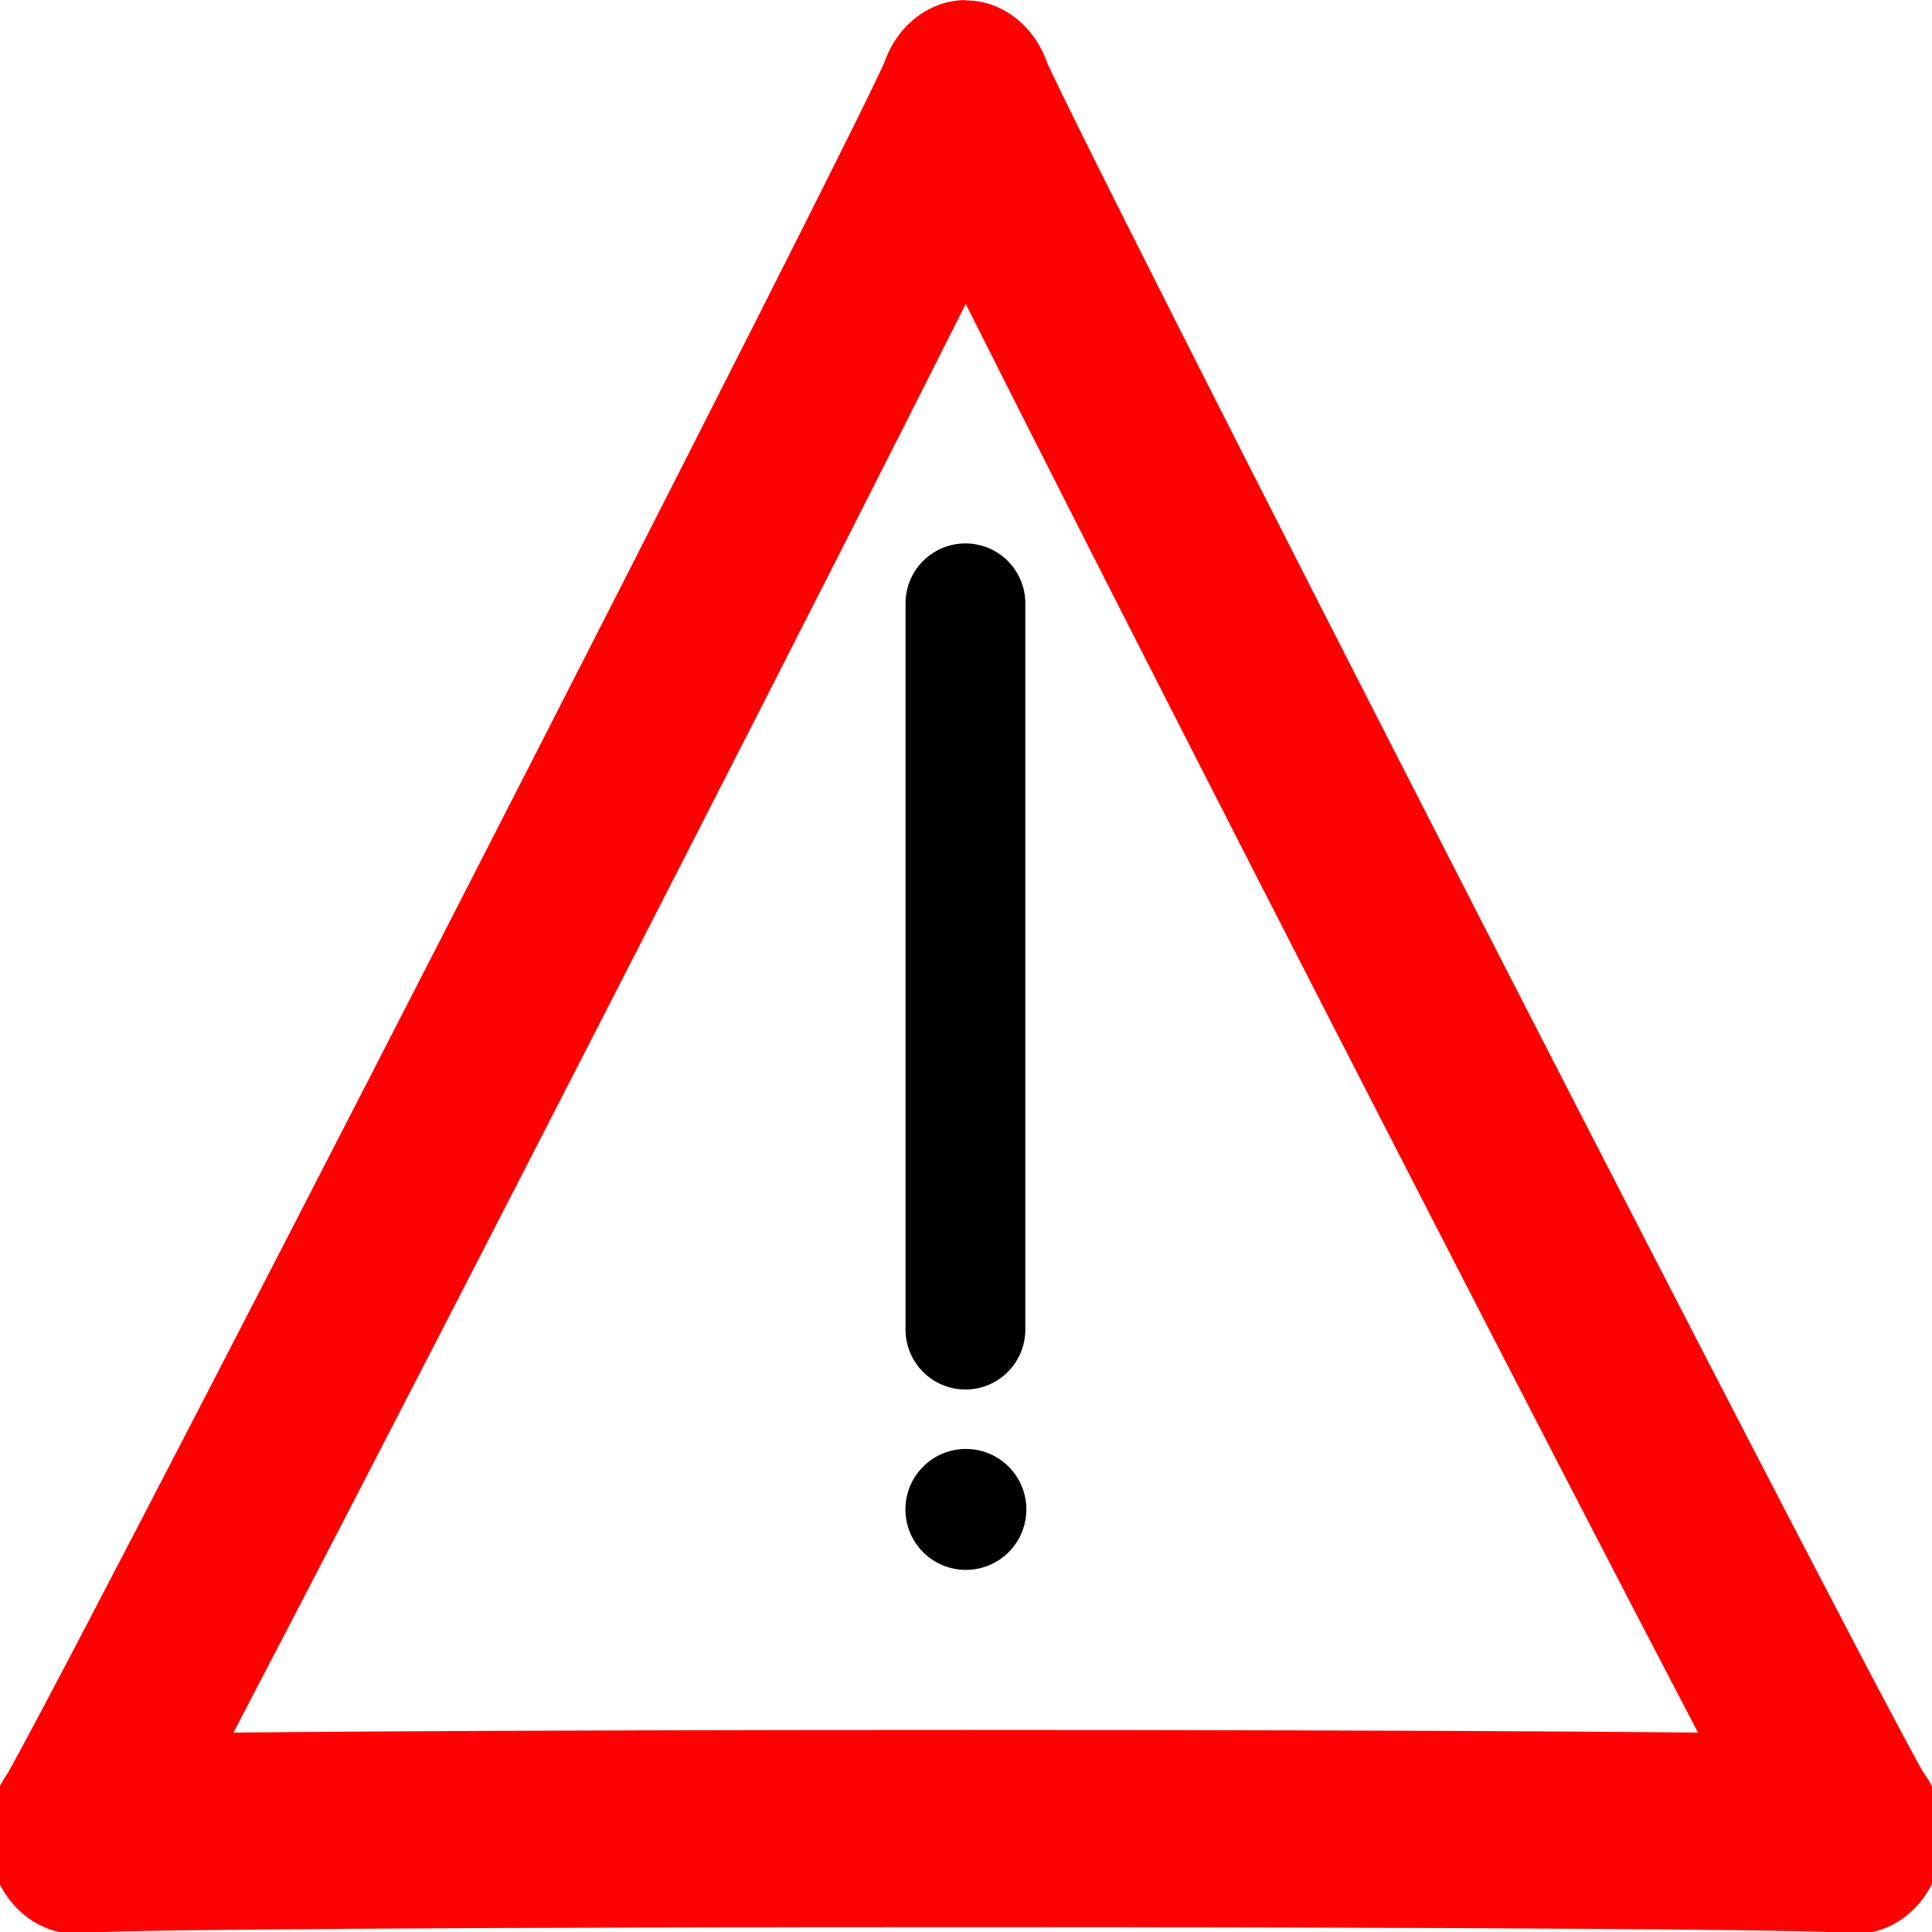 <?xml version="1.0" encoding="UTF-8" standalone="no"?>
<svg
   xmlns:dc="http://purl.org/dc/elements/1.1/"
   xmlns:cc="http://creativecommons.org/ns#"
   xmlns:rdf="http://www.w3.org/1999/02/22-rdf-syntax-ns#"
   xmlns:svg="http://www.w3.org/2000/svg"
   xmlns="http://www.w3.org/2000/svg"
   xmlns:sodipodi="http://sodipodi.sourceforge.net/DTD/sodipodi-0.dtd"
   xmlns:inkscape="http://www.inkscape.org/namespaces/inkscape"
   sodipodi:docname="warning.svg"
   inkscape:version="1.0 (4035a4fb49, 2020-05-01)"
   id="svg8"
   version="1.1"
   viewBox="0 0 8.467 8.467"
   height="32"
   width="32">
  <defs
     id="defs2" />
  <sodipodi:namedview
     inkscape:window-maximized="0"
     inkscape:window-y="0"
     inkscape:window-x="0"
     inkscape:window-height="728"
     inkscape:window-width="1350"
     units="px"
     showgrid="false"
     inkscape:document-rotation="0"
     inkscape:current-layer="layer1"
     inkscape:document-units="px"
     inkscape:cy="23.667203"
     inkscape:cx="10.192439"
     inkscape:zoom="11.2"
     inkscape:pageshadow="2"
     inkscape:pageopacity="0.0"
     borderopacity="1.0"
     bordercolor="#666666"
     pagecolor="#ffffff"
     id="base" />
  <g
     id="layer1"
     inkscape:groupmode="layer"
     inkscape:label="Layer 1">
    <path
       transform="matrix(0.981,0,0,1.105,-0.093,-0.12)"
       inkscape:transform-center-y="-1.0943681"
       d="m 8.386,7.387 c 0.02,-0.035 -7.973,-0.035 -7.953,-1e-7 C 0.453,7.422 4.45,0.5 4.409,0.5 c -0.041,0 3.956,6.922 3.976,6.887 z"
       inkscape:randomized="0"
       inkscape:rounded="-0.0051083115"
       inkscape:flatsided="true"
       sodipodi:arg2="1.5707963"
       sodipodi:arg1="0.52359878"
       sodipodi:r2="2.2957692"
       sodipodi:r1="4.5915384"
       sodipodi:cy="5.0915384"
       sodipodi:cx="4.4094019"
       sodipodi:sides="3"
       id="path841"
       style="opacity:0.999;fill:none;stroke:#ff0000;stroke-width:0.782;stroke-linecap:round;stroke-linejoin:round;stroke-miterlimit:4;stroke-dasharray:none;stroke-opacity:1"
       sodipodi:type="star" />
    <path
       id="path843"
       d="M 4.231,2.644 V 5.827"
       style="fill:none;stroke:#000000;stroke-width:0.525;stroke-linecap:round;stroke-linejoin:round;stroke-miterlimit:4;stroke-dasharray:none;stroke-opacity:1" />
    <circle
       r="0.265"
       cy="6.615"
       cx="4.233"
       id="path852"
       style="opacity:0.999;fill:#000000;fill-opacity:1;stroke:none;stroke-width:0.373;stroke-linecap:round;stroke-linejoin:round;stroke-miterlimit:4;stroke-dasharray:none;stroke-opacity:1" />
  </g>
</svg>
